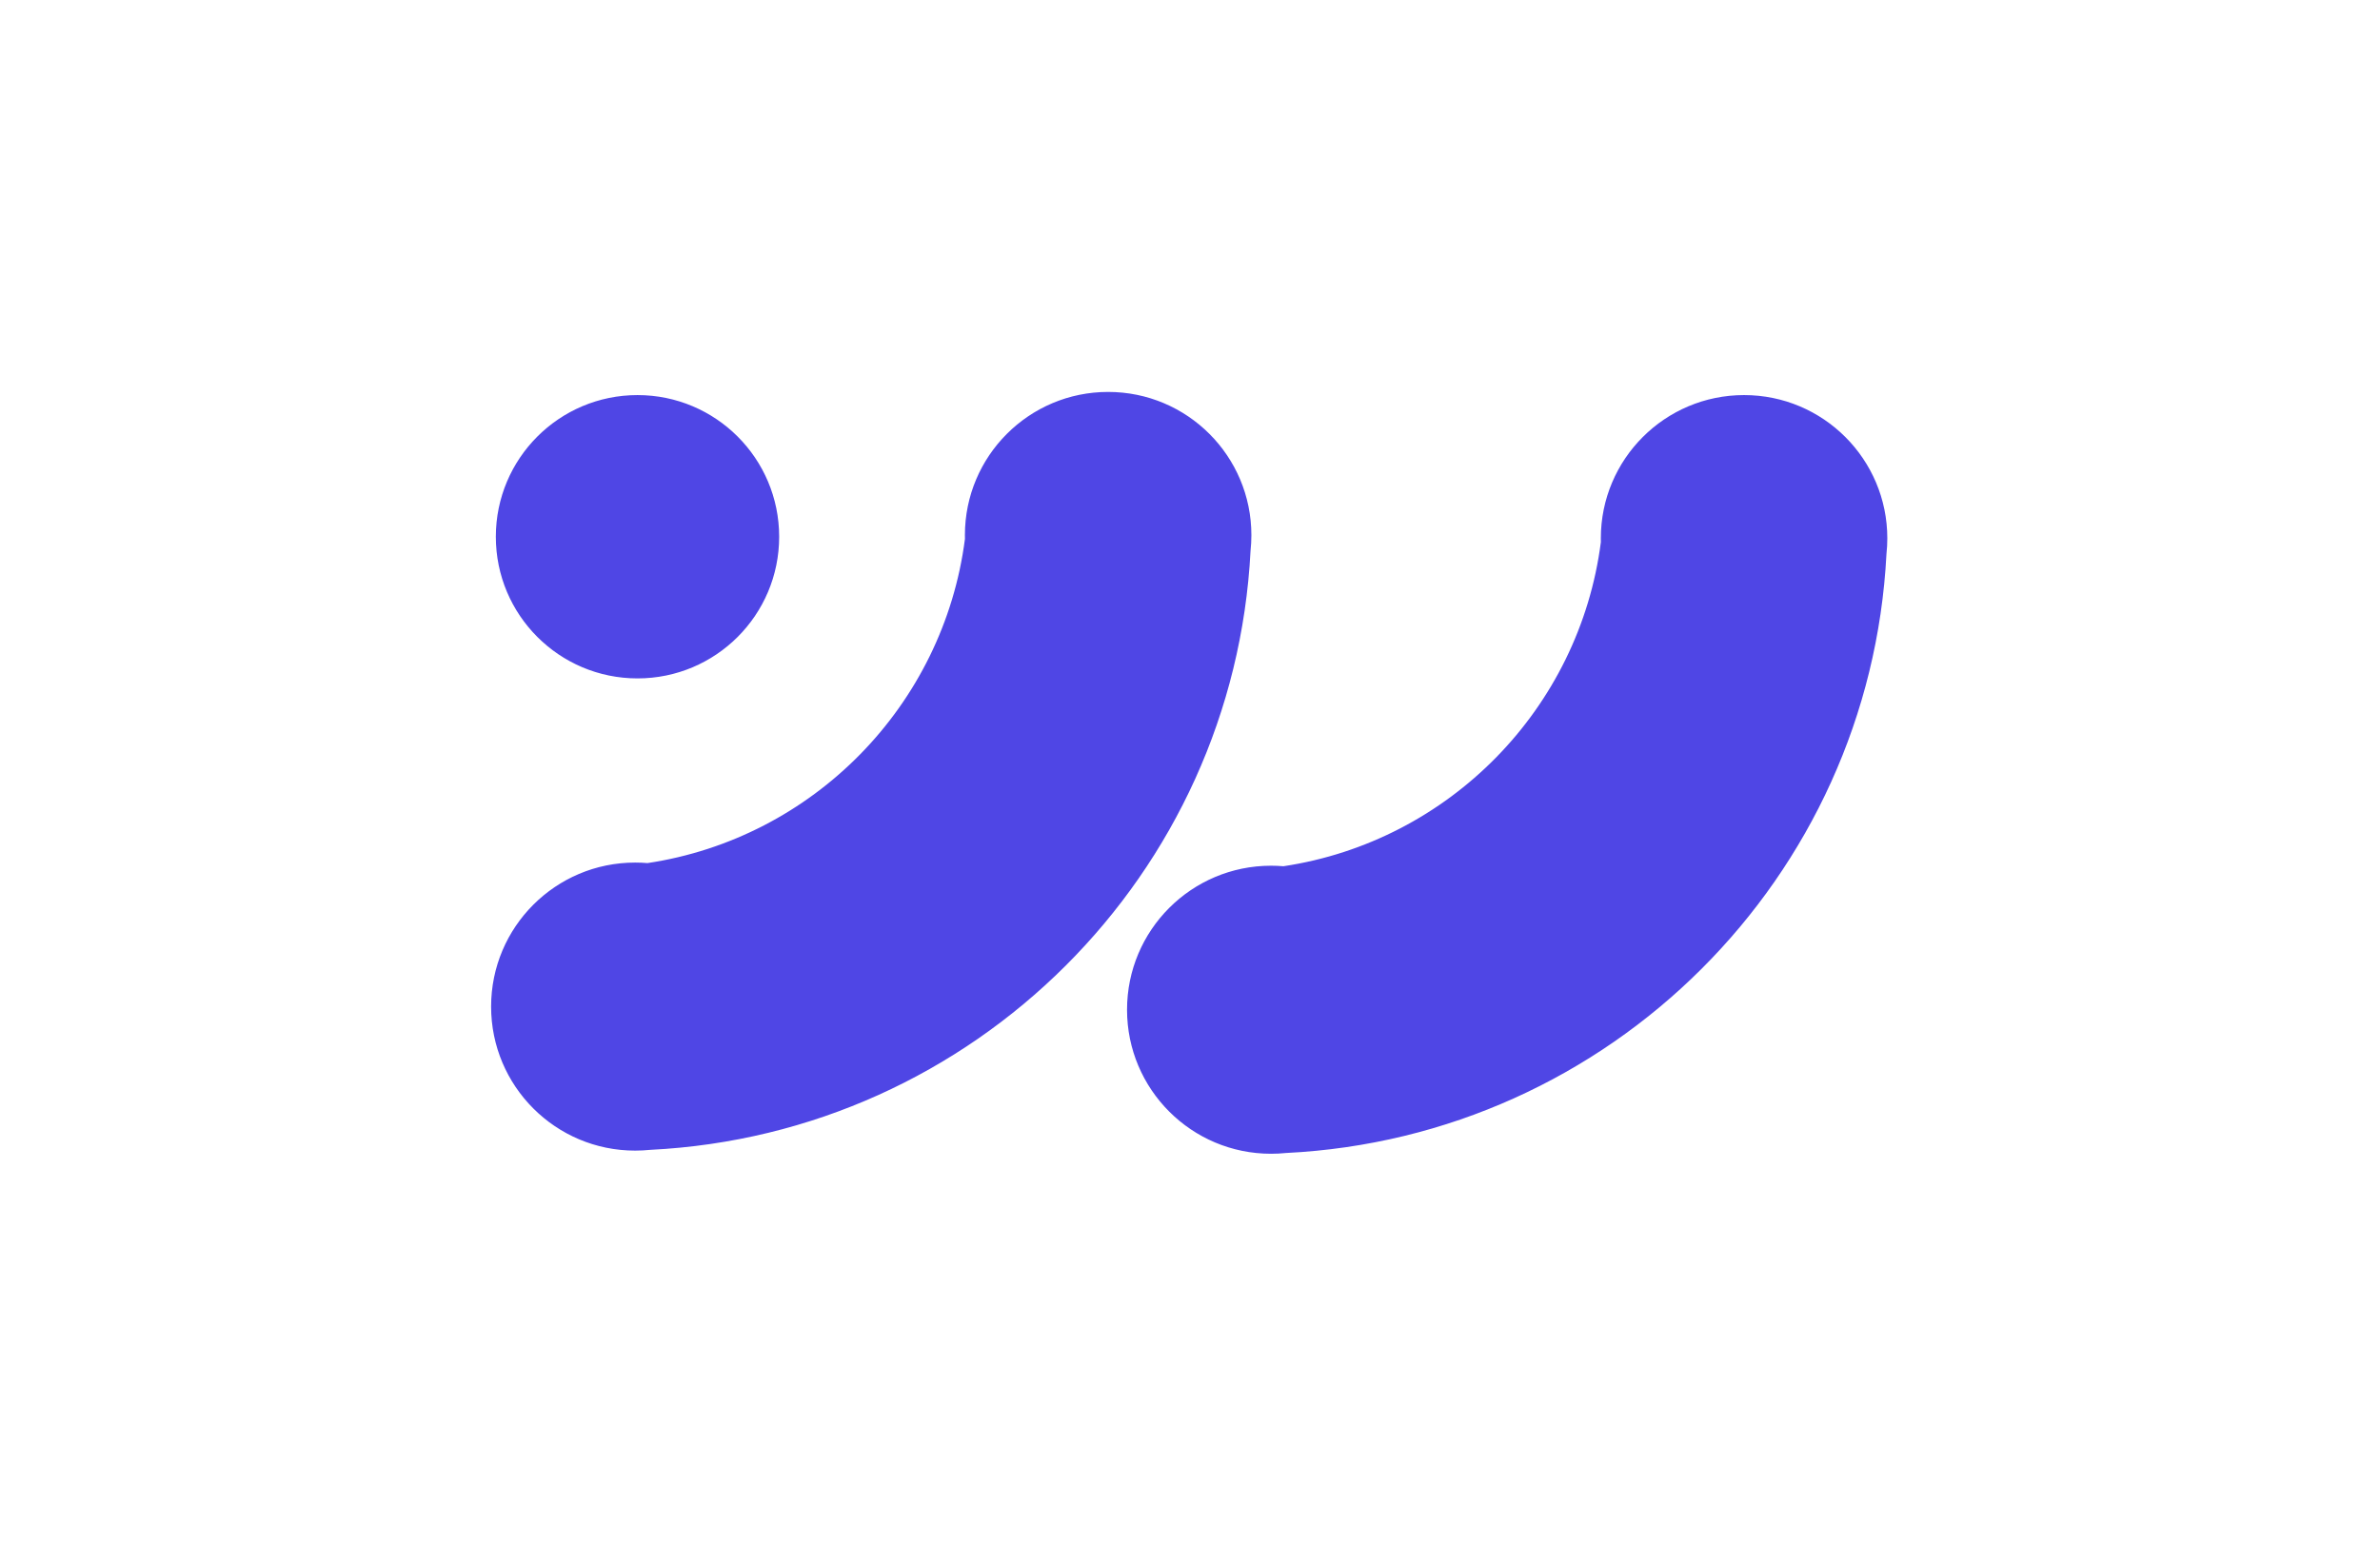 <svg xmlns="http://www.w3.org/2000/svg" viewBox="0 0 1512 982"><path fill="#4F46E5" fill-rule="evenodd" d="M794.465 349.928c.353-3.26.535-6.573.535-9.928 0-50.258-40.742-91-91-91s-91 40.742-91 91c0 .79.01 1.577.03 2.361-13.626 105.92-96.445 190.173-201.668 205.972-2.591-.22-5.214-.333-7.862-.333-50.534 0-91.5 40.966-91.5 91.5s40.966 91.5 91.5 91.5c3.218 0 6.397-.166 9.53-.49 205.778-10.097 370.887-174.922 381.435-380.582ZM495 341c0 49.706-40.294 90-90 90s-90-40.294-90-90 40.294-90 90-90 90 40.294 90 90Zm704 1c0 3.355-.18 6.668-.54 9.929-10.54 205.659-175.65 370.483-381.43 380.581-3.132.324-6.312.49-9.53.49-50.534 0-91.5-40.966-91.5-91.5s40.966-91.5 91.5-91.5c2.648 0 5.271.113 7.862.333 105.223-15.799 188.038-100.052 201.668-205.972-.02-.784-.03-1.572-.03-2.361 0-50.258 40.74-91 91-91s91 40.742 91 91Z"
clip-rule="evenodd"/></svg>
